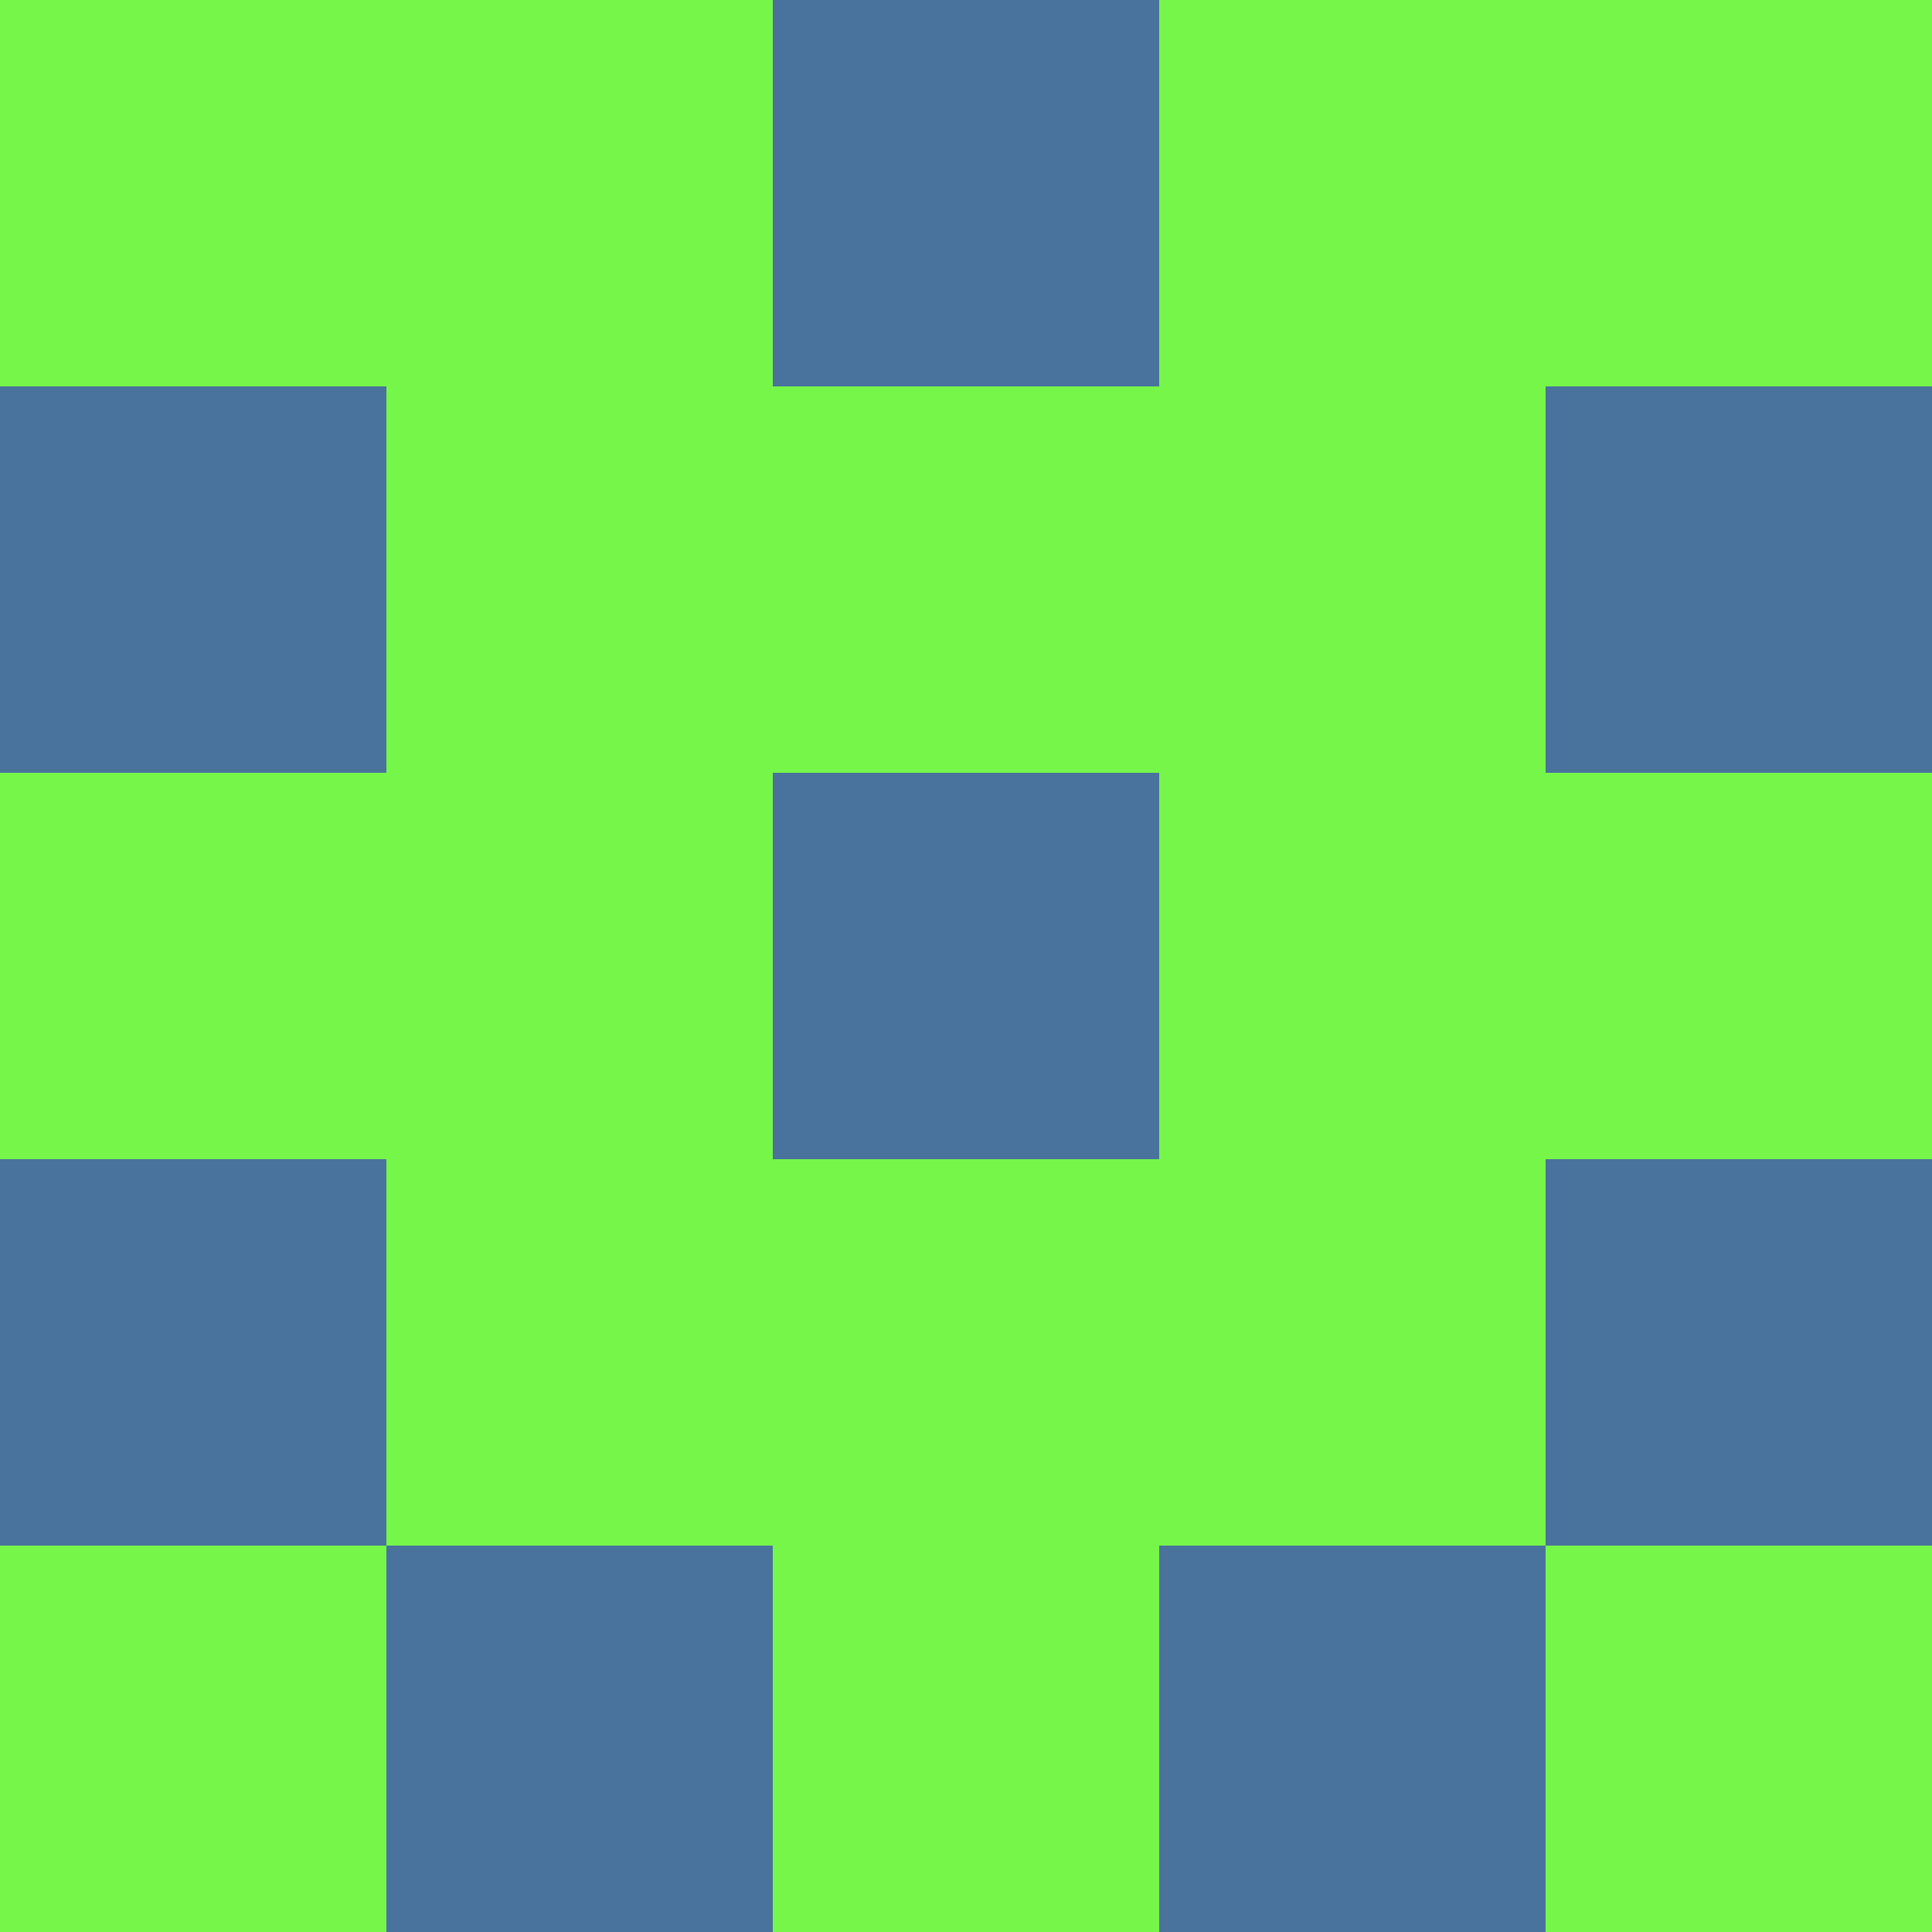 <?xml version="1.0" encoding="utf-8"?>
<!DOCTYPE svg PUBLIC "-//W3C//DTD SVG 20010904//EN"
        "http://www.w3.org/TR/2001/REC-SVG-20010904/DTD/svg10.dtd">

<svg viewBox="0 0 5 5"
     xmlns="http://www.w3.org/2000/svg"
     xmlns:xlink="http://www.w3.org/1999/xlink">

            <rect x ="0" y="0"
          width="1" height="1"
          fill="#77F64A"></rect>
        <rect x ="4" y="0"
          width="1" height="1"
          fill="#77F64A"></rect>
        <rect x ="1" y="0"
          width="1" height="1"
          fill="#77F64A"></rect>
        <rect x ="3" y="0"
          width="1" height="1"
          fill="#77F64A"></rect>
        <rect x ="2" y="0"
          width="1" height="1"
          fill="#49729C"></rect>
                <rect x ="0" y="1"
          width="1" height="1"
          fill="#49729C"></rect>
        <rect x ="4" y="1"
          width="1" height="1"
          fill="#49729C"></rect>
        <rect x ="1" y="1"
          width="1" height="1"
          fill="#77F64A"></rect>
        <rect x ="3" y="1"
          width="1" height="1"
          fill="#77F64A"></rect>
        <rect x ="2" y="1"
          width="1" height="1"
          fill="#77F64A"></rect>
                <rect x ="0" y="2"
          width="1" height="1"
          fill="#77F64A"></rect>
        <rect x ="4" y="2"
          width="1" height="1"
          fill="#77F64A"></rect>
        <rect x ="1" y="2"
          width="1" height="1"
          fill="#77F64A"></rect>
        <rect x ="3" y="2"
          width="1" height="1"
          fill="#77F64A"></rect>
        <rect x ="2" y="2"
          width="1" height="1"
          fill="#49729C"></rect>
                <rect x ="0" y="3"
          width="1" height="1"
          fill="#49729C"></rect>
        <rect x ="4" y="3"
          width="1" height="1"
          fill="#49729C"></rect>
        <rect x ="1" y="3"
          width="1" height="1"
          fill="#77F64A"></rect>
        <rect x ="3" y="3"
          width="1" height="1"
          fill="#77F64A"></rect>
        <rect x ="2" y="3"
          width="1" height="1"
          fill="#77F64A"></rect>
                <rect x ="0" y="4"
          width="1" height="1"
          fill="#77F64A"></rect>
        <rect x ="4" y="4"
          width="1" height="1"
          fill="#77F64A"></rect>
        <rect x ="1" y="4"
          width="1" height="1"
          fill="#49729C"></rect>
        <rect x ="3" y="4"
          width="1" height="1"
          fill="#49729C"></rect>
        <rect x ="2" y="4"
          width="1" height="1"
          fill="#77F64A"></rect>
        </svg>

